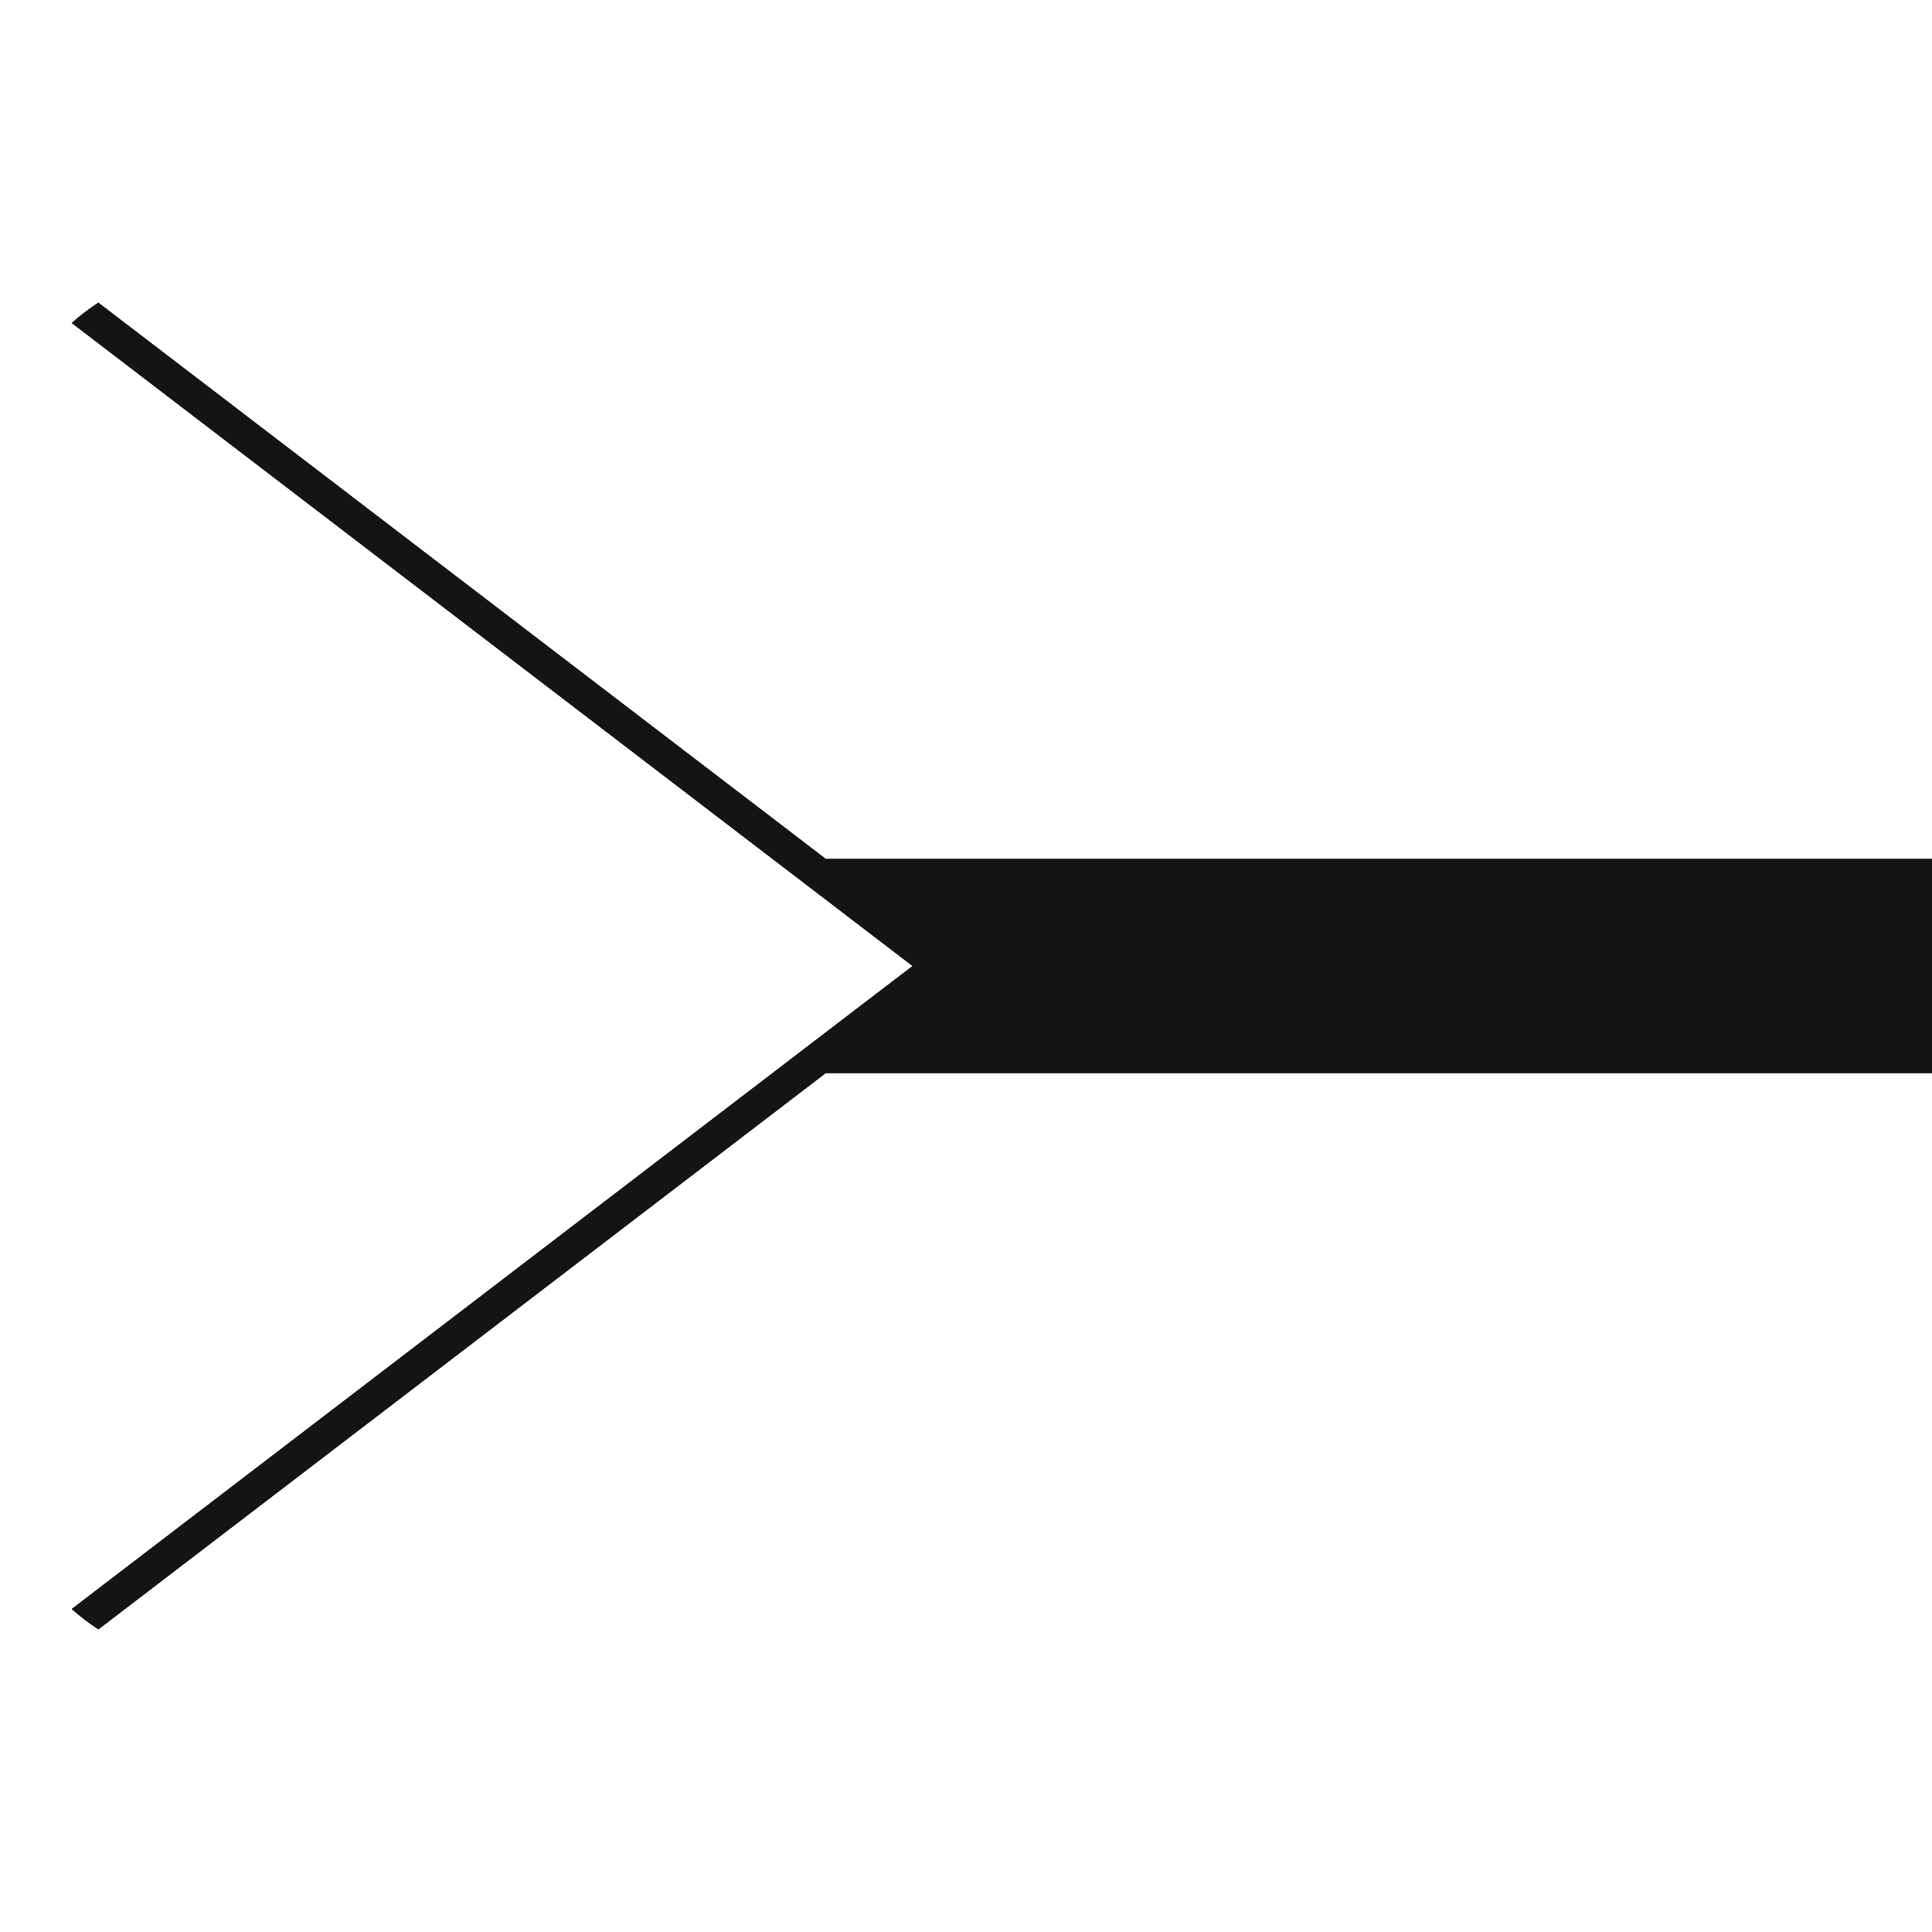 <svg xmlns="http://www.w3.org/2000/svg" viewBox="0 0 36 36">
  <path fill="#141414" d="M15.385 16L1.833 5.637c-.176.114-.344.242-.5.381v.001L17 18 1.333 29.981c.156.14.324.267.501.382L15.385 20H36v-4H15.385z"/>
</svg>
